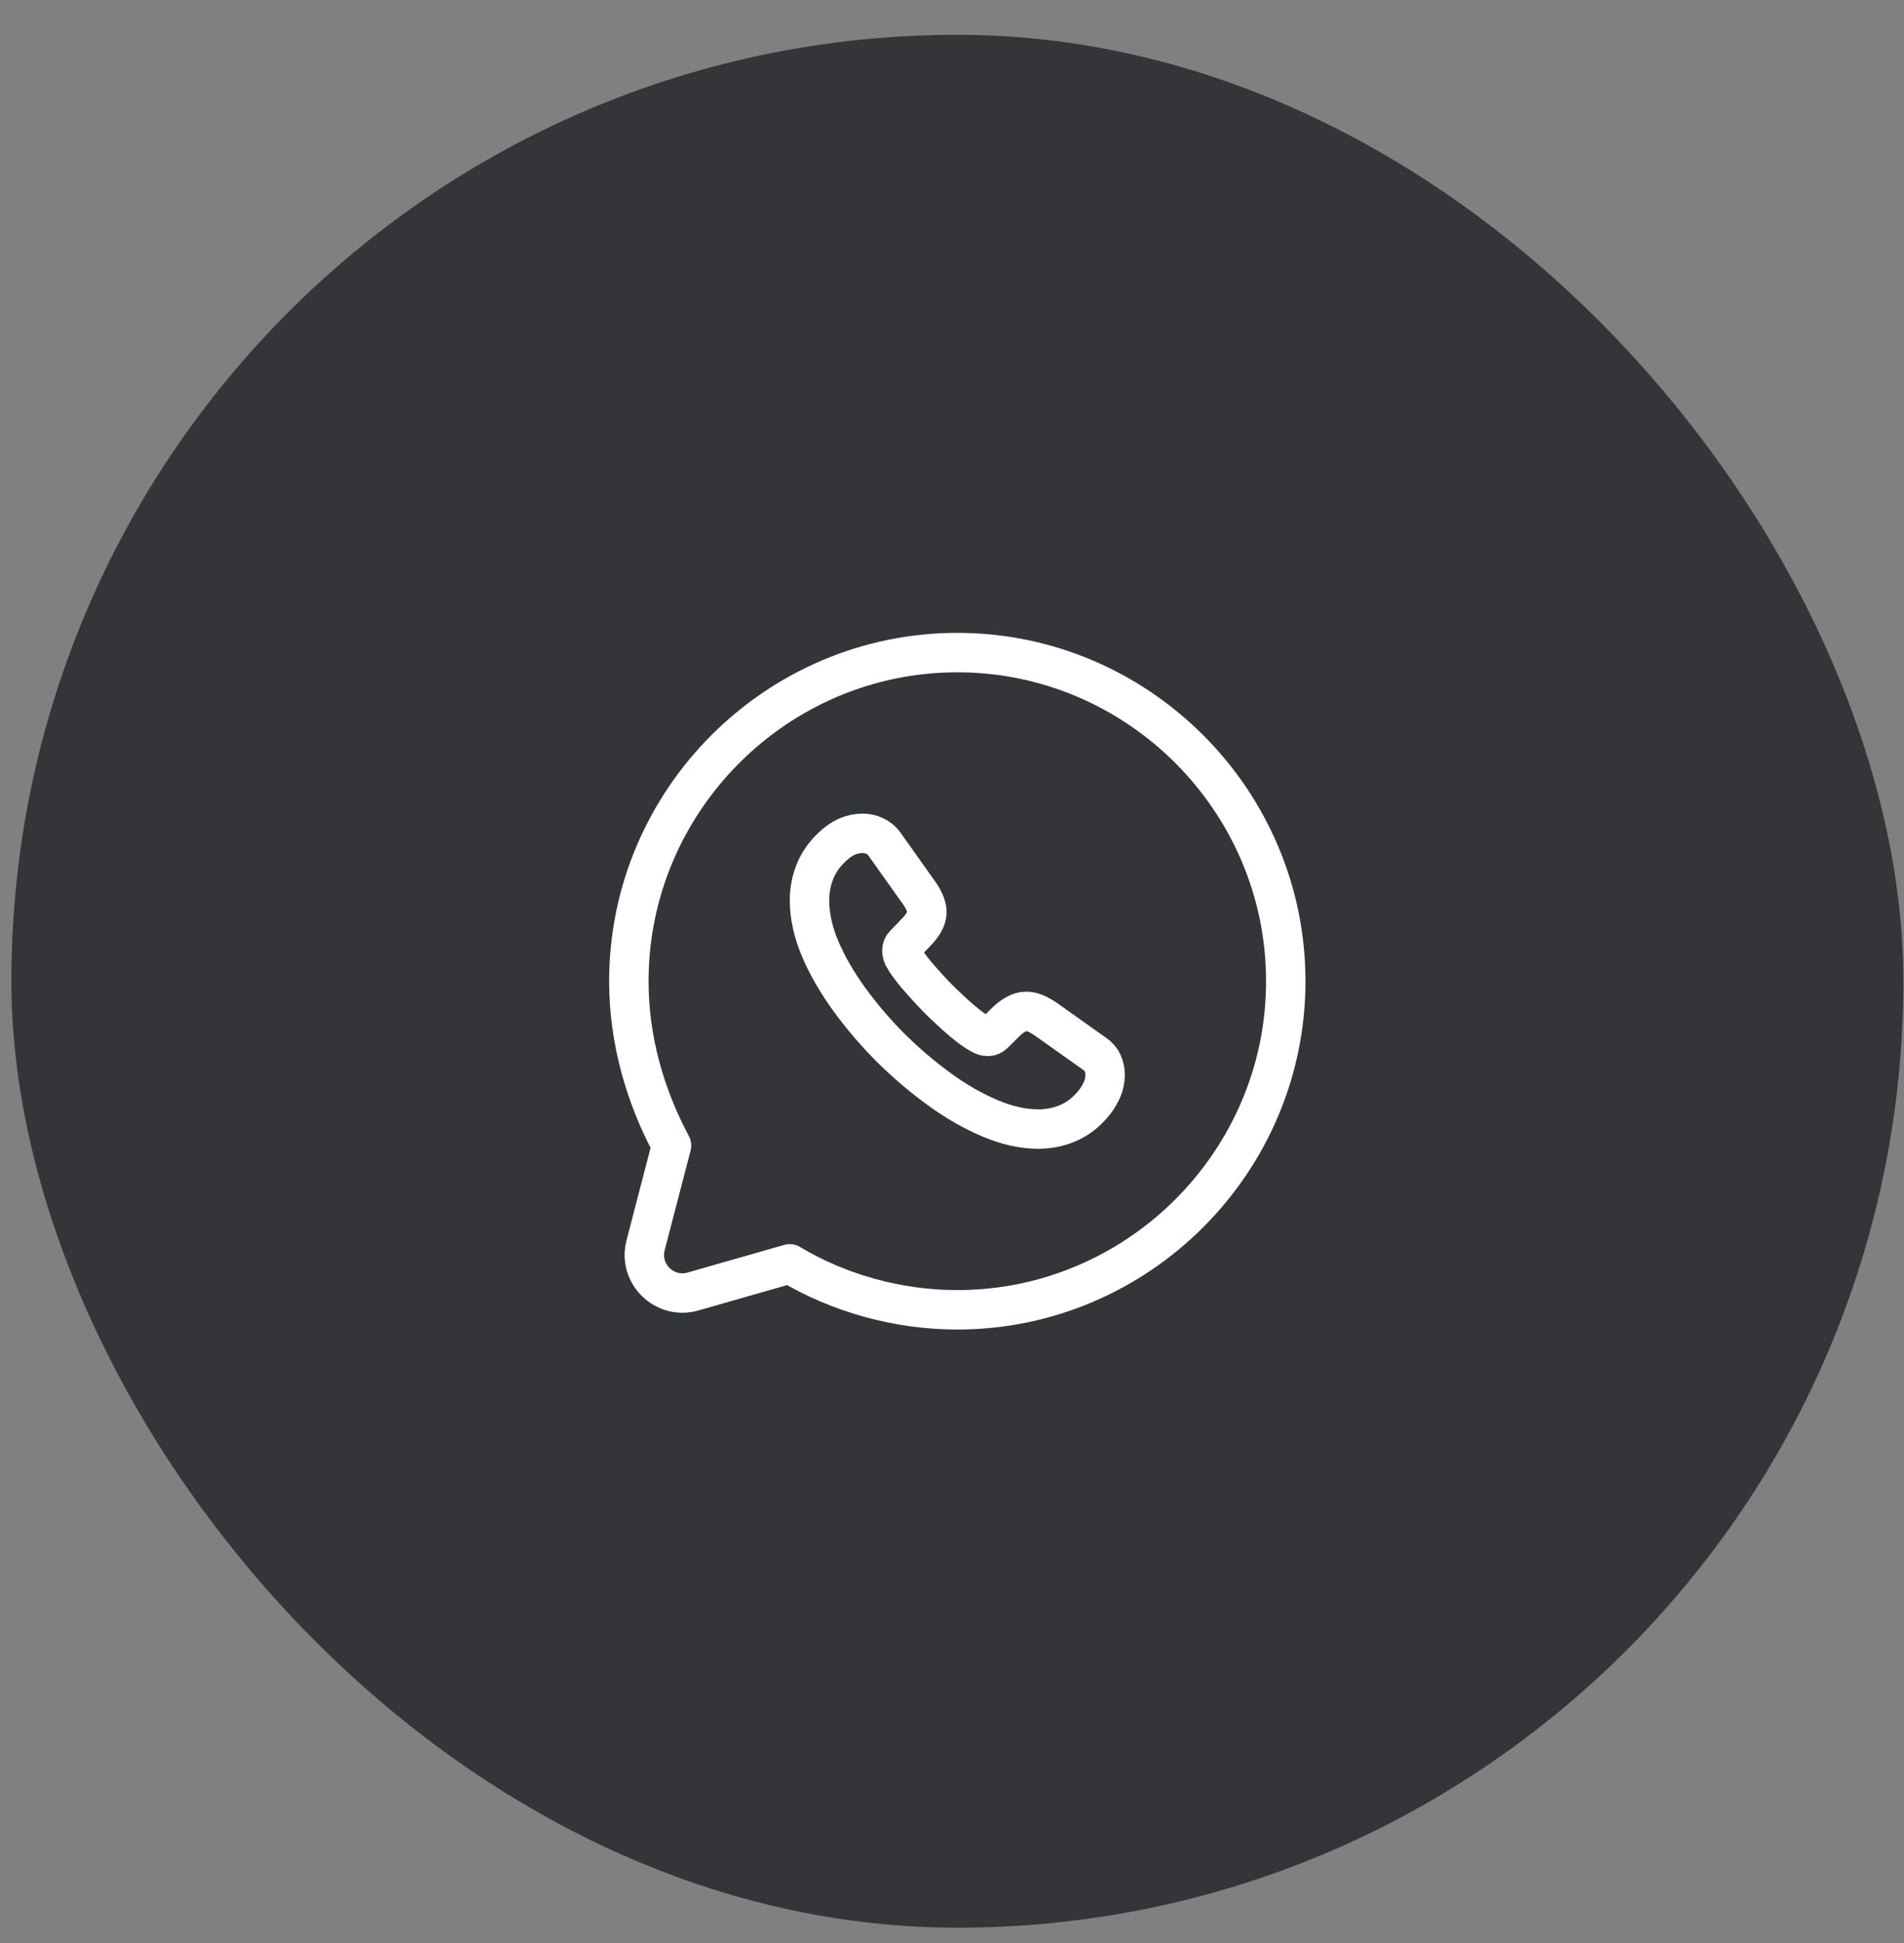 <svg width="50" height="51" viewBox="0 0 50 51" fill="none" xmlns="http://www.w3.org/2000/svg">
<rect x="0" y="0" width="50" height="51" fill="#808080" stroke="none"/>
<rect x="0.299" y="0.914" width="49.684" height="49.684" rx="24.842" fill="#343538"/>
<path d="M20.74 33.173C22.034 33.949 23.587 34.38 25.139 34.38C29.884 34.38 33.765 30.499 33.765 25.755C33.765 21.011 29.884 17.129 25.139 17.129C20.395 17.129 16.514 21.011 16.514 25.755C16.514 27.307 16.945 28.774 17.635 30.067L16.954 32.686C16.759 33.435 17.453 34.112 18.197 33.9L20.74 33.173Z" stroke="white" stroke-width="1.035" stroke-miterlimit="10" stroke-linecap="round" stroke-linejoin="round"/>
<path d="M29.021 28.212C29.021 28.351 28.99 28.495 28.924 28.635C28.858 28.774 28.772 28.907 28.659 29.031C28.469 29.24 28.259 29.392 28.022 29.489C27.789 29.586 27.536 29.636 27.264 29.636C26.867 29.636 26.444 29.543 25.997 29.353C25.549 29.163 25.102 28.907 24.659 28.584C24.212 28.258 23.788 27.897 23.384 27.497C22.984 27.094 22.622 26.671 22.3 26.228C21.981 25.786 21.724 25.343 21.538 24.905C21.351 24.462 21.258 24.039 21.258 23.635C21.258 23.371 21.305 23.119 21.398 22.886C21.491 22.649 21.639 22.432 21.845 22.238C22.094 21.993 22.366 21.873 22.653 21.873C22.762 21.873 22.871 21.896 22.968 21.943C23.069 21.989 23.159 22.059 23.229 22.16L24.131 23.43C24.201 23.527 24.251 23.616 24.286 23.701C24.321 23.783 24.34 23.864 24.34 23.938C24.34 24.031 24.313 24.124 24.259 24.214C24.208 24.303 24.134 24.396 24.041 24.489L23.746 24.796C23.703 24.839 23.684 24.889 23.684 24.951C23.684 24.982 23.687 25.009 23.695 25.04C23.707 25.072 23.718 25.095 23.726 25.118C23.796 25.246 23.917 25.413 24.088 25.615C24.263 25.817 24.449 26.023 24.651 26.228C24.861 26.434 25.064 26.624 25.27 26.799C25.472 26.97 25.639 27.086 25.771 27.156C25.791 27.164 25.814 27.175 25.841 27.187C25.872 27.199 25.903 27.203 25.938 27.203C26.004 27.203 26.055 27.179 26.098 27.137L26.393 26.845C26.49 26.748 26.584 26.675 26.673 26.628C26.762 26.574 26.852 26.547 26.949 26.547C27.023 26.547 27.101 26.562 27.186 26.597C27.272 26.632 27.361 26.682 27.458 26.748L28.745 27.66C28.846 27.73 28.916 27.812 28.959 27.909C28.998 28.006 29.021 28.103 29.021 28.212Z" stroke="white" stroke-width="1.035" stroke-miterlimit="10"/>
</svg>
